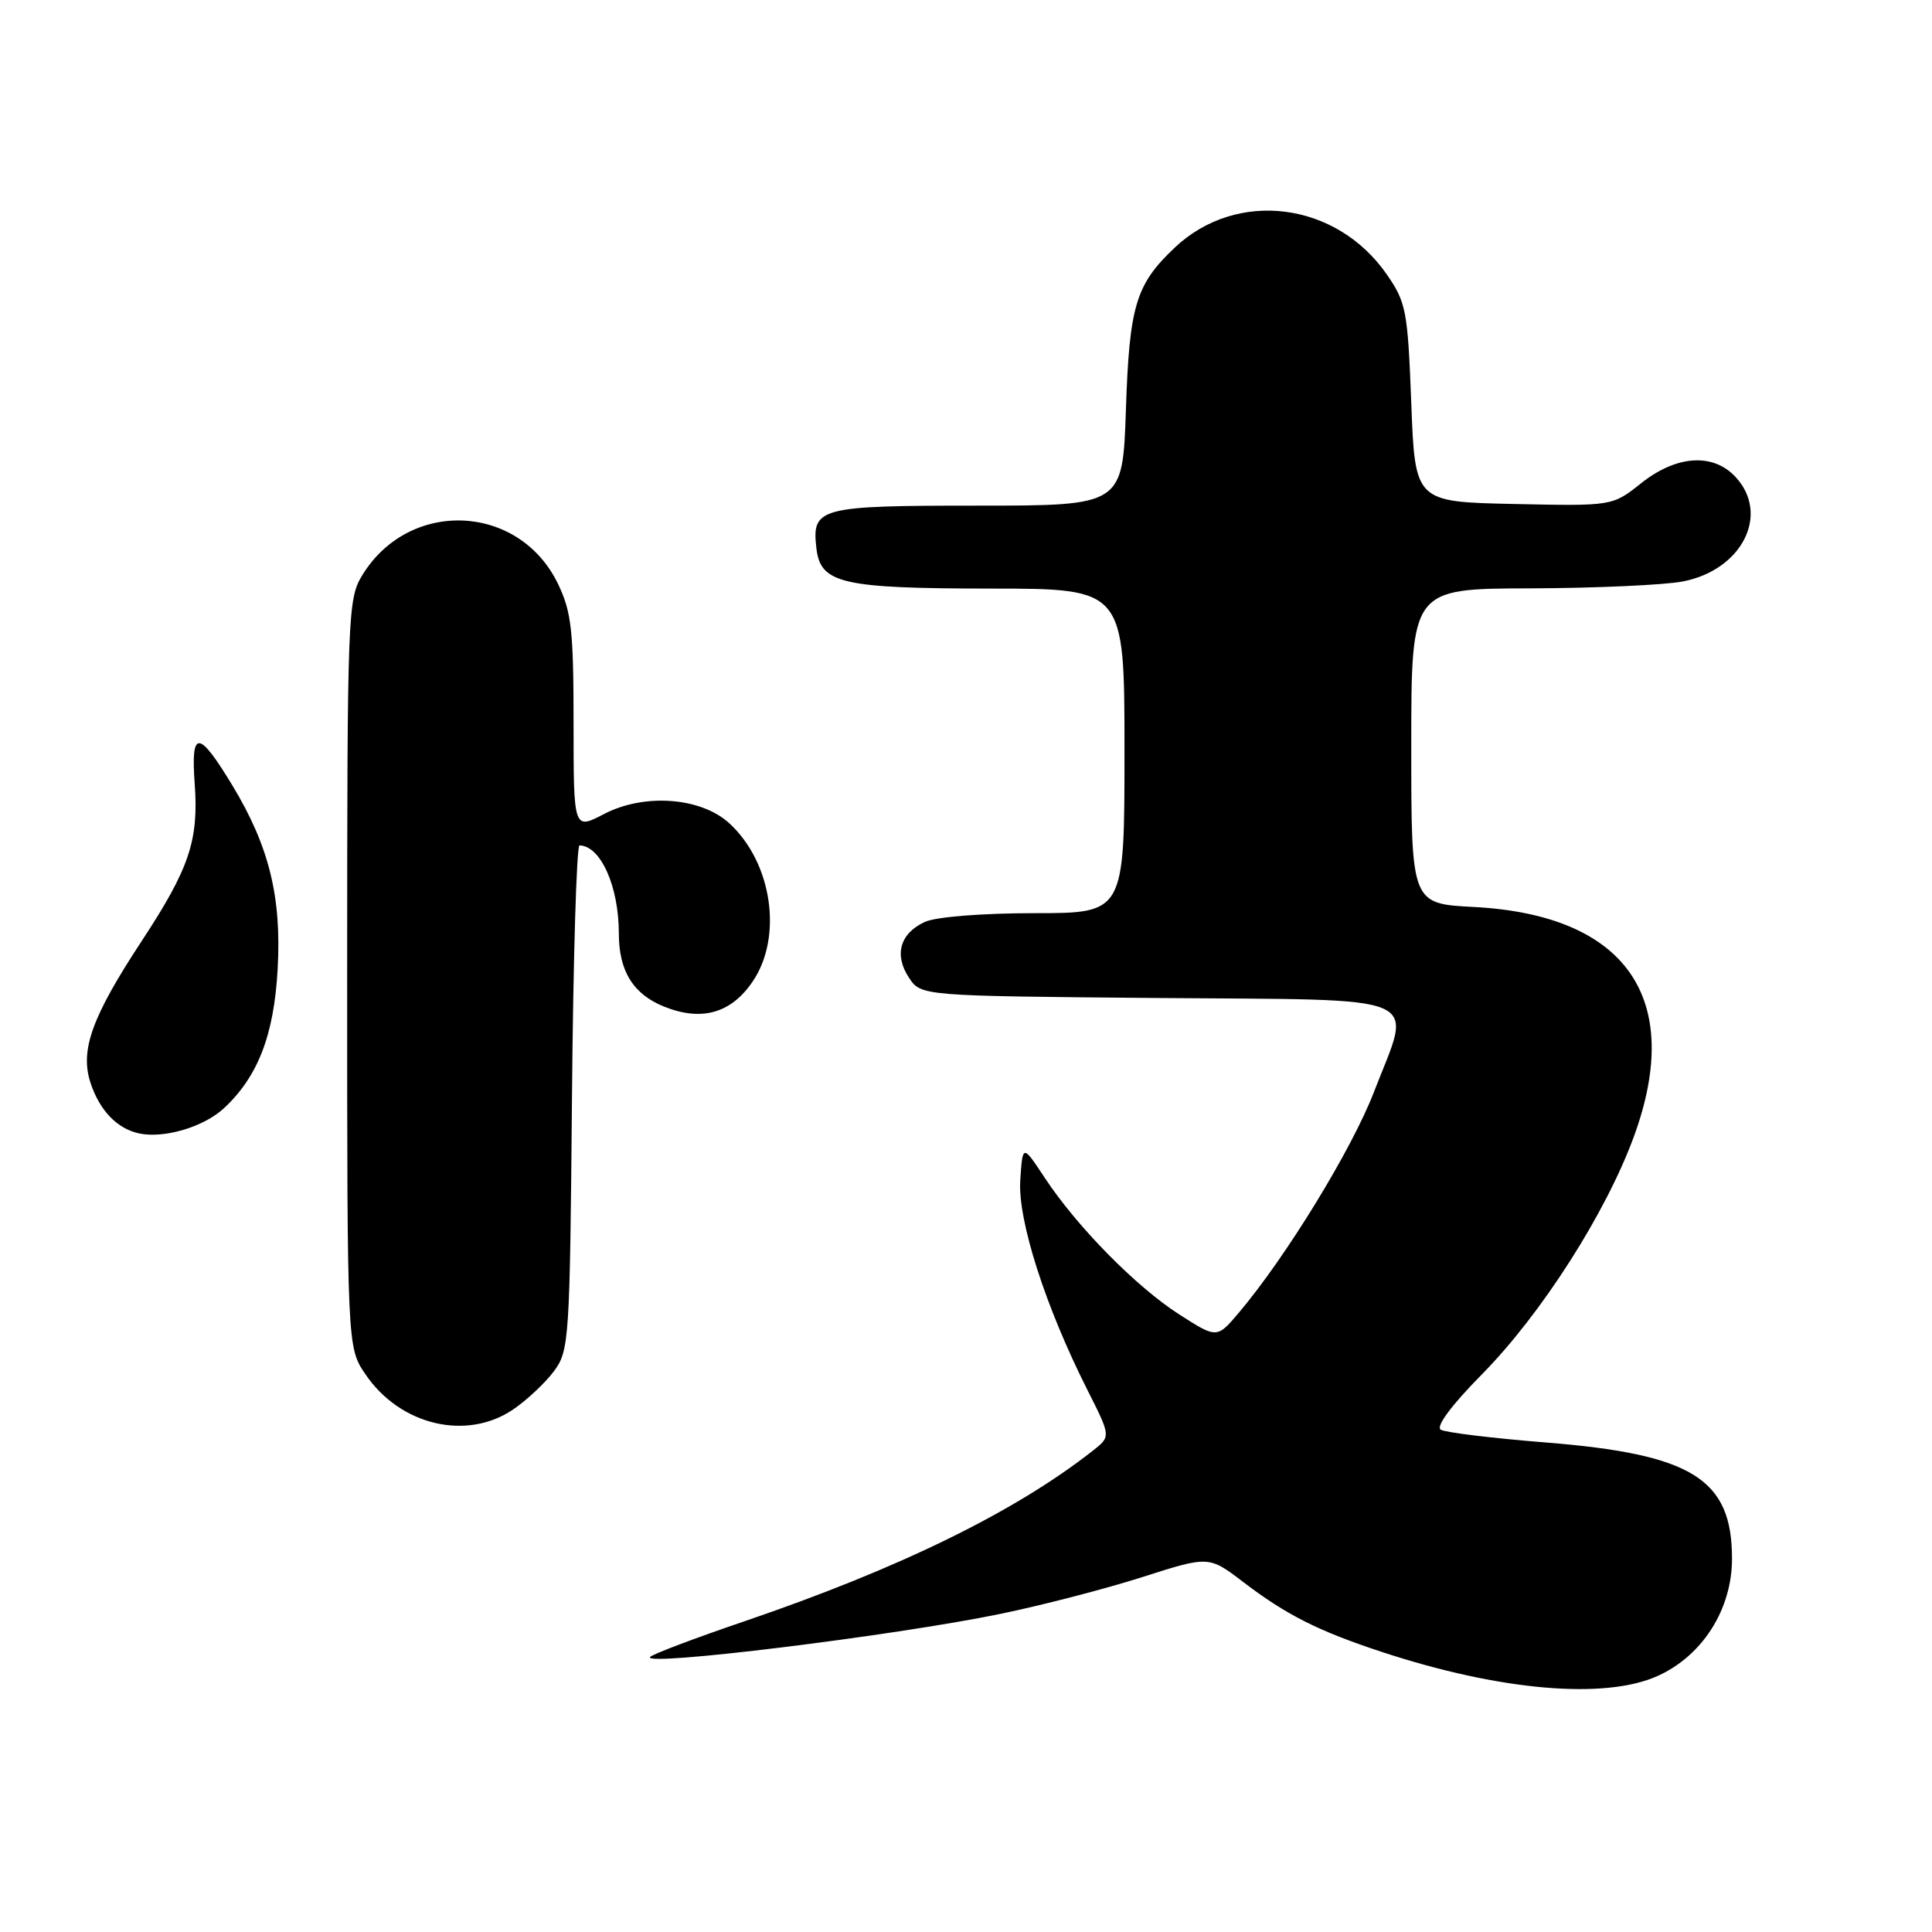 <?xml version="1.0" encoding="UTF-8" standalone="no"?>
<!DOCTYPE svg PUBLIC "-//W3C//DTD SVG 1.1//EN" "http://www.w3.org/Graphics/SVG/1.1/DTD/svg11.dtd" >
<svg xmlns="http://www.w3.org/2000/svg" xmlns:xlink="http://www.w3.org/1999/xlink" version="1.1" viewBox="0 0 256 256">
 <g >
 <path fill="currentColor"
d=" M 219.68 222.06 C 225.62 219.36 229.50 213.22 229.50 206.53 C 229.50 195.95 224.23 192.68 204.75 191.13 C 197.74 190.57 191.50 189.81 190.90 189.44 C 190.23 189.02 192.35 186.17 196.34 182.13 C 204.25 174.11 212.81 160.71 216.52 150.54 C 223.18 132.27 215.47 121.24 195.29 120.18 C 187.00 119.75 187.00 119.75 187.00 98.87 C 187.00 78.00 187.00 78.00 202.75 77.96 C 211.41 77.93 220.51 77.52 222.97 77.05 C 230.85 75.53 234.57 68.14 229.96 63.19 C 226.98 59.99 222.14 60.31 217.46 64.03 C 213.65 67.06 213.65 67.06 200.58 66.78 C 187.50 66.50 187.50 66.50 187.00 53.41 C 186.53 41.15 186.33 40.07 183.74 36.34 C 177.05 26.71 163.87 25.05 155.66 32.81 C 150.49 37.70 149.65 40.50 149.19 54.25 C 148.76 67.00 148.76 67.00 129.50 67.00 C 108.48 67.00 107.55 67.25 108.18 72.67 C 108.72 77.32 111.55 77.97 131.25 77.99 C 149.00 78.00 149.00 78.00 149.00 99.50 C 149.00 121.00 149.00 121.00 137.05 121.00 C 130.16 121.00 124.02 121.49 122.57 122.15 C 119.26 123.66 118.44 126.50 120.43 129.53 C 122.03 131.97 122.03 131.97 153.26 132.24 C 189.69 132.54 187.17 131.45 182.04 144.73 C 179.12 152.31 170.39 166.57 164.16 173.93 C 161.25 177.37 161.25 177.37 156.24 174.16 C 150.52 170.48 142.71 162.55 138.43 156.06 C 135.50 151.62 135.50 151.62 135.19 156.41 C 134.85 161.69 138.52 173.13 144.07 184.14 C 147.20 190.34 147.20 190.34 144.85 192.19 C 134.51 200.32 119.27 207.79 98.61 214.84 C 92.11 217.05 86.51 219.17 86.15 219.55 C 84.88 220.88 118.35 216.77 132.50 213.86 C 138.00 212.73 146.48 210.53 151.34 208.98 C 160.18 206.15 160.18 206.15 164.74 209.63 C 170.45 213.99 174.71 216.13 183.13 218.90 C 198.76 224.04 212.67 225.24 219.68 222.06 Z  M 68.01 186.75 C 69.83 185.51 72.26 183.23 73.41 181.68 C 75.42 178.97 75.51 177.54 75.79 145.43 C 75.95 127.04 76.40 112.01 76.79 112.02 C 79.60 112.08 82.00 117.46 82.00 123.70 C 82.00 128.67 83.91 131.75 88.02 133.39 C 92.98 135.38 96.90 134.26 99.75 130.03 C 103.75 124.11 102.31 114.31 96.66 109.11 C 92.90 105.64 85.38 105.08 80.04 107.86 C 76.00 109.97 76.00 109.97 76.00 95.80 C 76.00 83.51 75.72 81.06 73.93 77.35 C 68.76 66.68 54.20 66.06 47.99 76.24 C 46.08 79.38 46.01 81.37 46.00 129.02 C 46.00 178.54 46.00 178.54 48.43 182.11 C 53.02 188.87 61.83 190.96 68.01 186.75 Z  M 29.69 146.83 C 34.19 142.64 36.31 137.13 36.79 128.41 C 37.32 118.84 35.66 112.12 30.79 104.07 C 26.31 96.67 25.27 96.63 25.80 103.87 C 26.34 111.38 25.09 115.09 18.75 124.73 C 12.16 134.76 10.57 139.18 12.00 143.50 C 13.22 147.19 15.56 149.60 18.50 150.20 C 21.83 150.87 27.05 149.30 29.69 146.83 Z "/>
</g>
</svg>